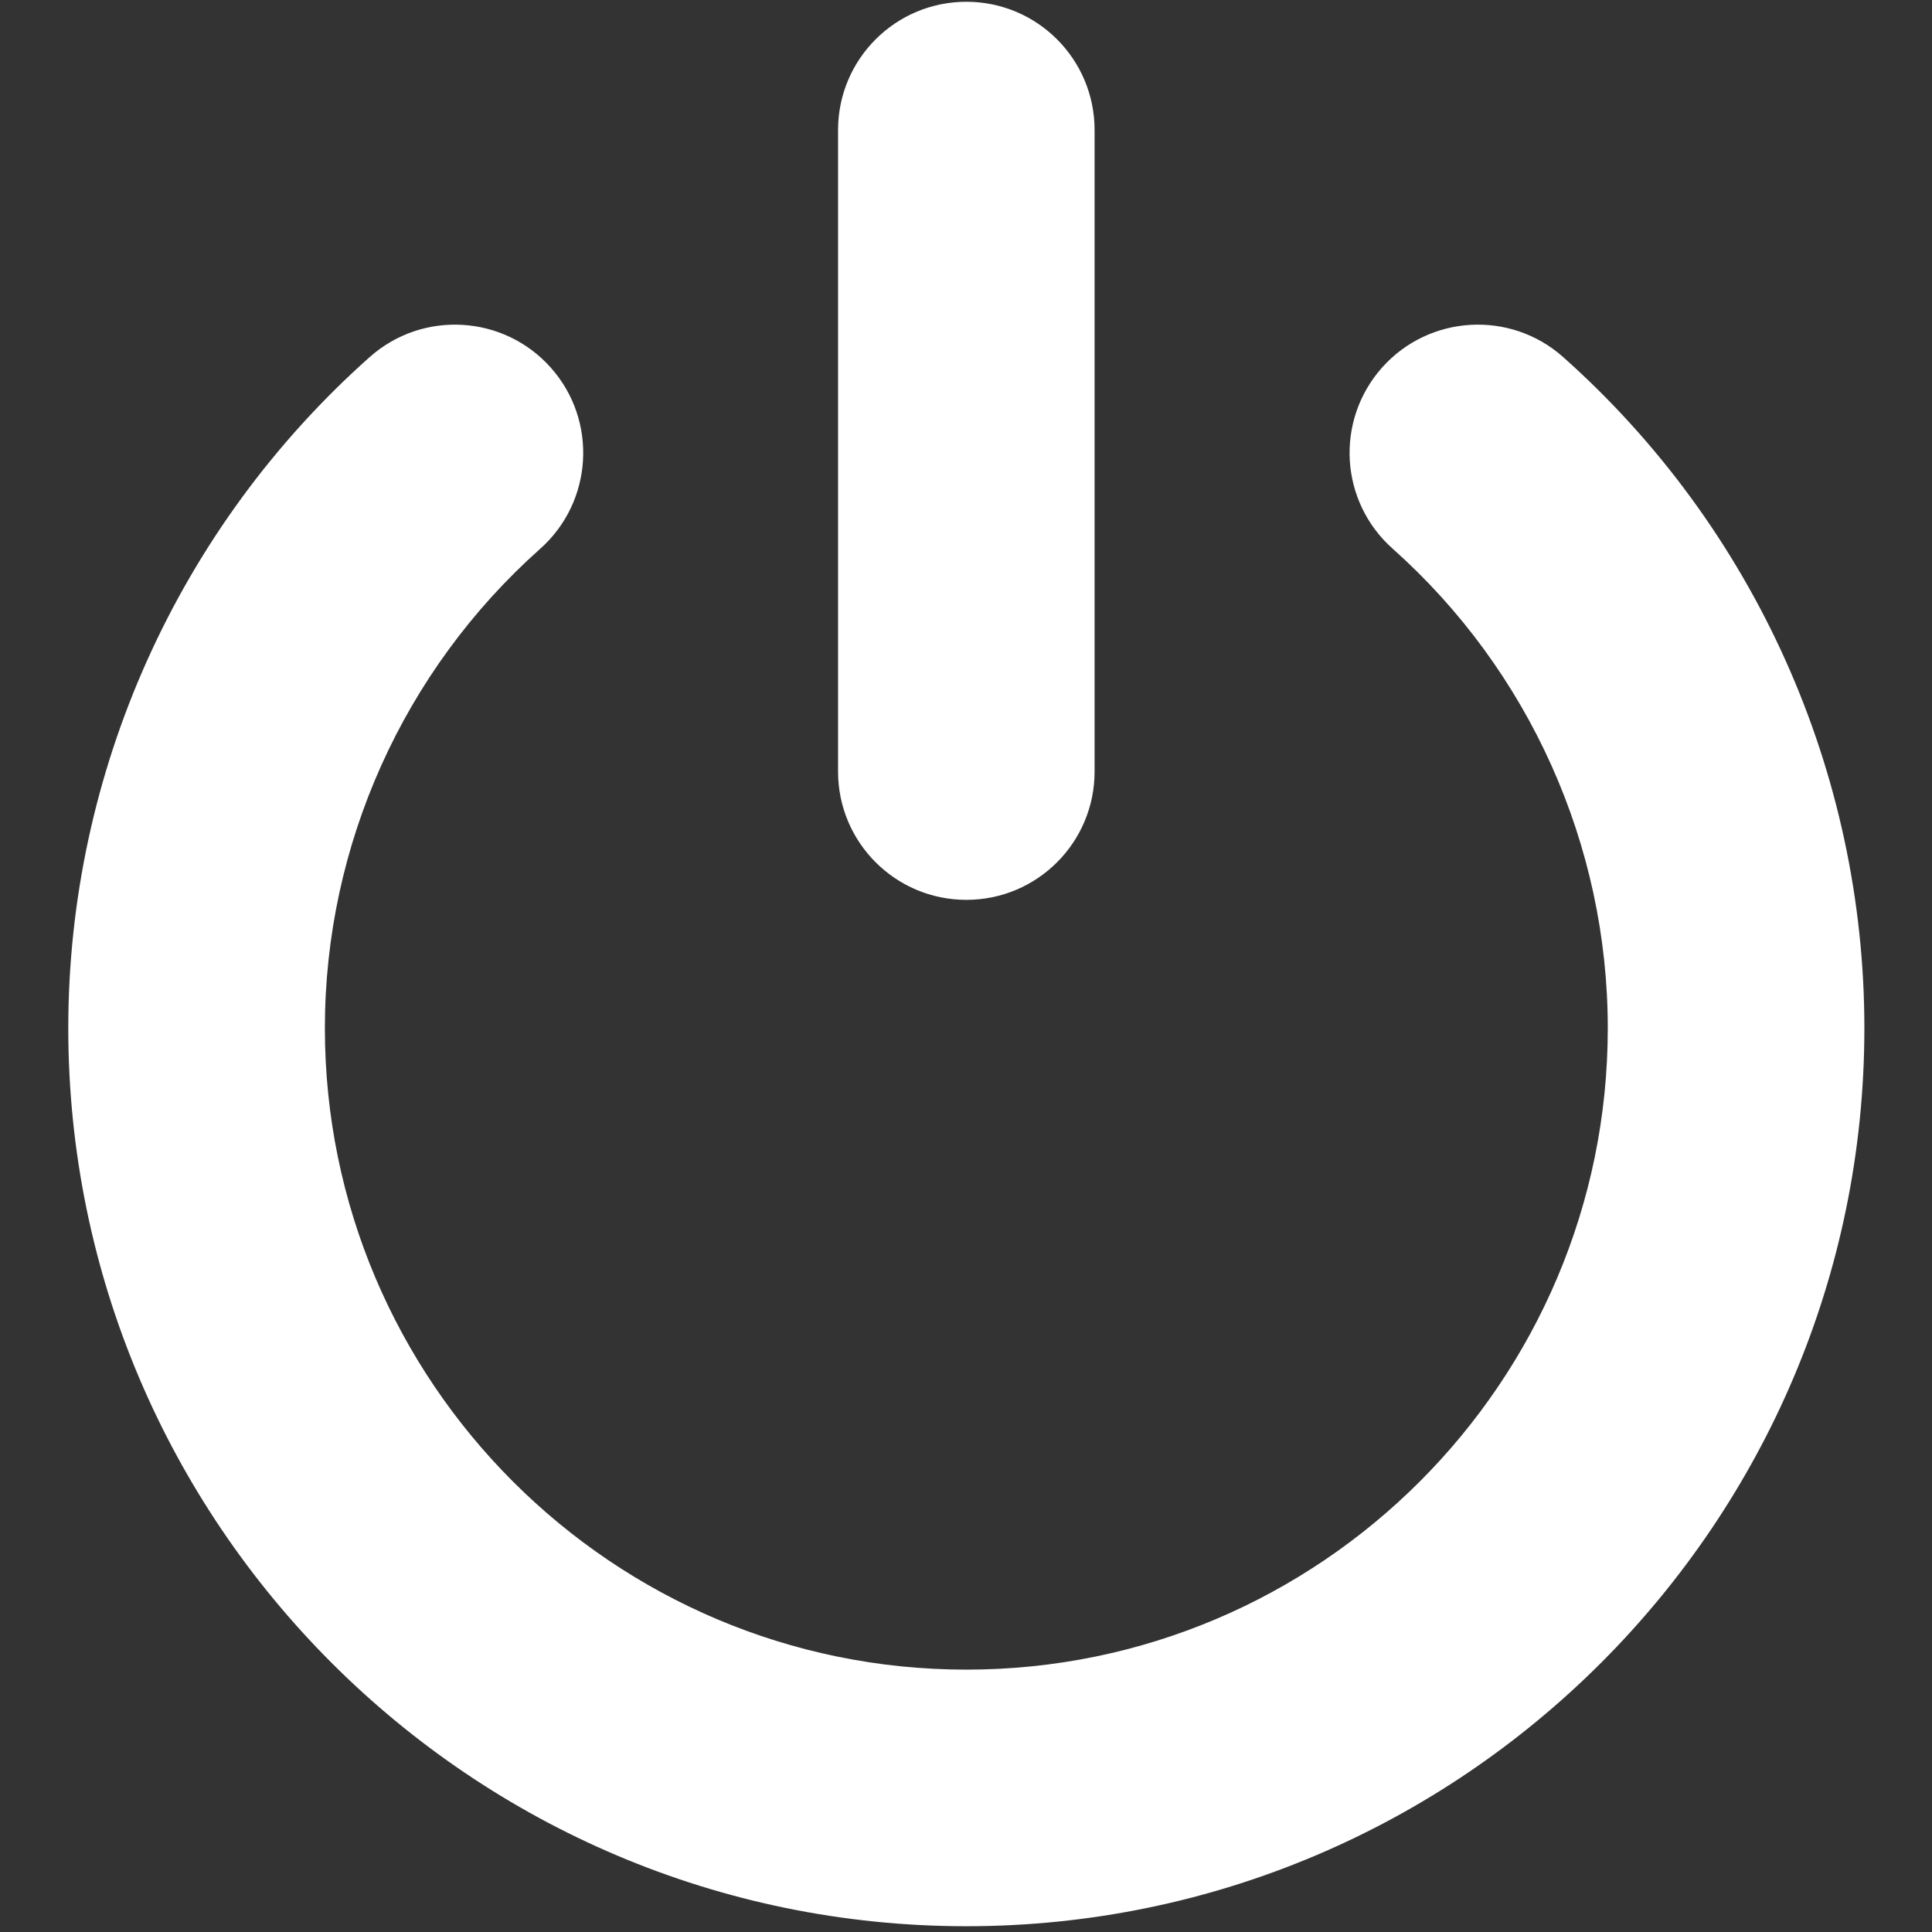 <?xml version="1.0" encoding="utf-8"?>
<!-- Generator: Adobe Illustrator 16.0.0, SVG Export Plug-In . SVG Version: 6.00 Build 0)  -->
<!DOCTYPE svg PUBLIC "-//W3C//DTD SVG 1.1//EN" "http://www.w3.org/Graphics/SVG/1.1/DTD/svg11.dtd">
<svg version="1.1" id="Layer_1" xmlns="http://www.w3.org/2000/svg" xmlns:xlink="http://www.w3.org/1999/xlink" x="0px" y="0px"
	 width="512px" height="512px" viewBox="0 0 512 512" enable-background="new 0 0 512 512" xml:space="preserve">
<rect x="0" y="0" width="512" height="512" fill="#333333" stroke="none"/>
<path fill="#FFFFFF" d="M256.094,510.47c-131.236,0-238-106.782-238-238.001c0-67.867,29.103-132.68,79.871-177.836
	c14.028-12.484,35.511-11.223,47.996,2.789c12.484,14.013,11.223,35.529-2.806,48.013c-36.258,32.273-57.06,78.559-57.06,127.035
	c0,93.767,76.268,170,170,170c93.75,0,169.984-76.233,169.984-170c0-48.477-20.786-94.762-56.977-127.035
	c-14.078-12.484-15.341-33.935-2.856-48.013c12.484-14.012,34-15.273,48.013-2.789c50.734,45.157,79.82,109.969,79.82,177.836
	C494.078,403.688,387.297,510.47,256.094,510.47z M290.078,204.469v-170c0-18.793-15.207-34-33.984-34c-18.775,0-34,15.208-34,34
	v170c0,18.794,15.224,34,34,34C274.871,238.469,290.078,223.262,290.078,204.469z"/>
</svg>
